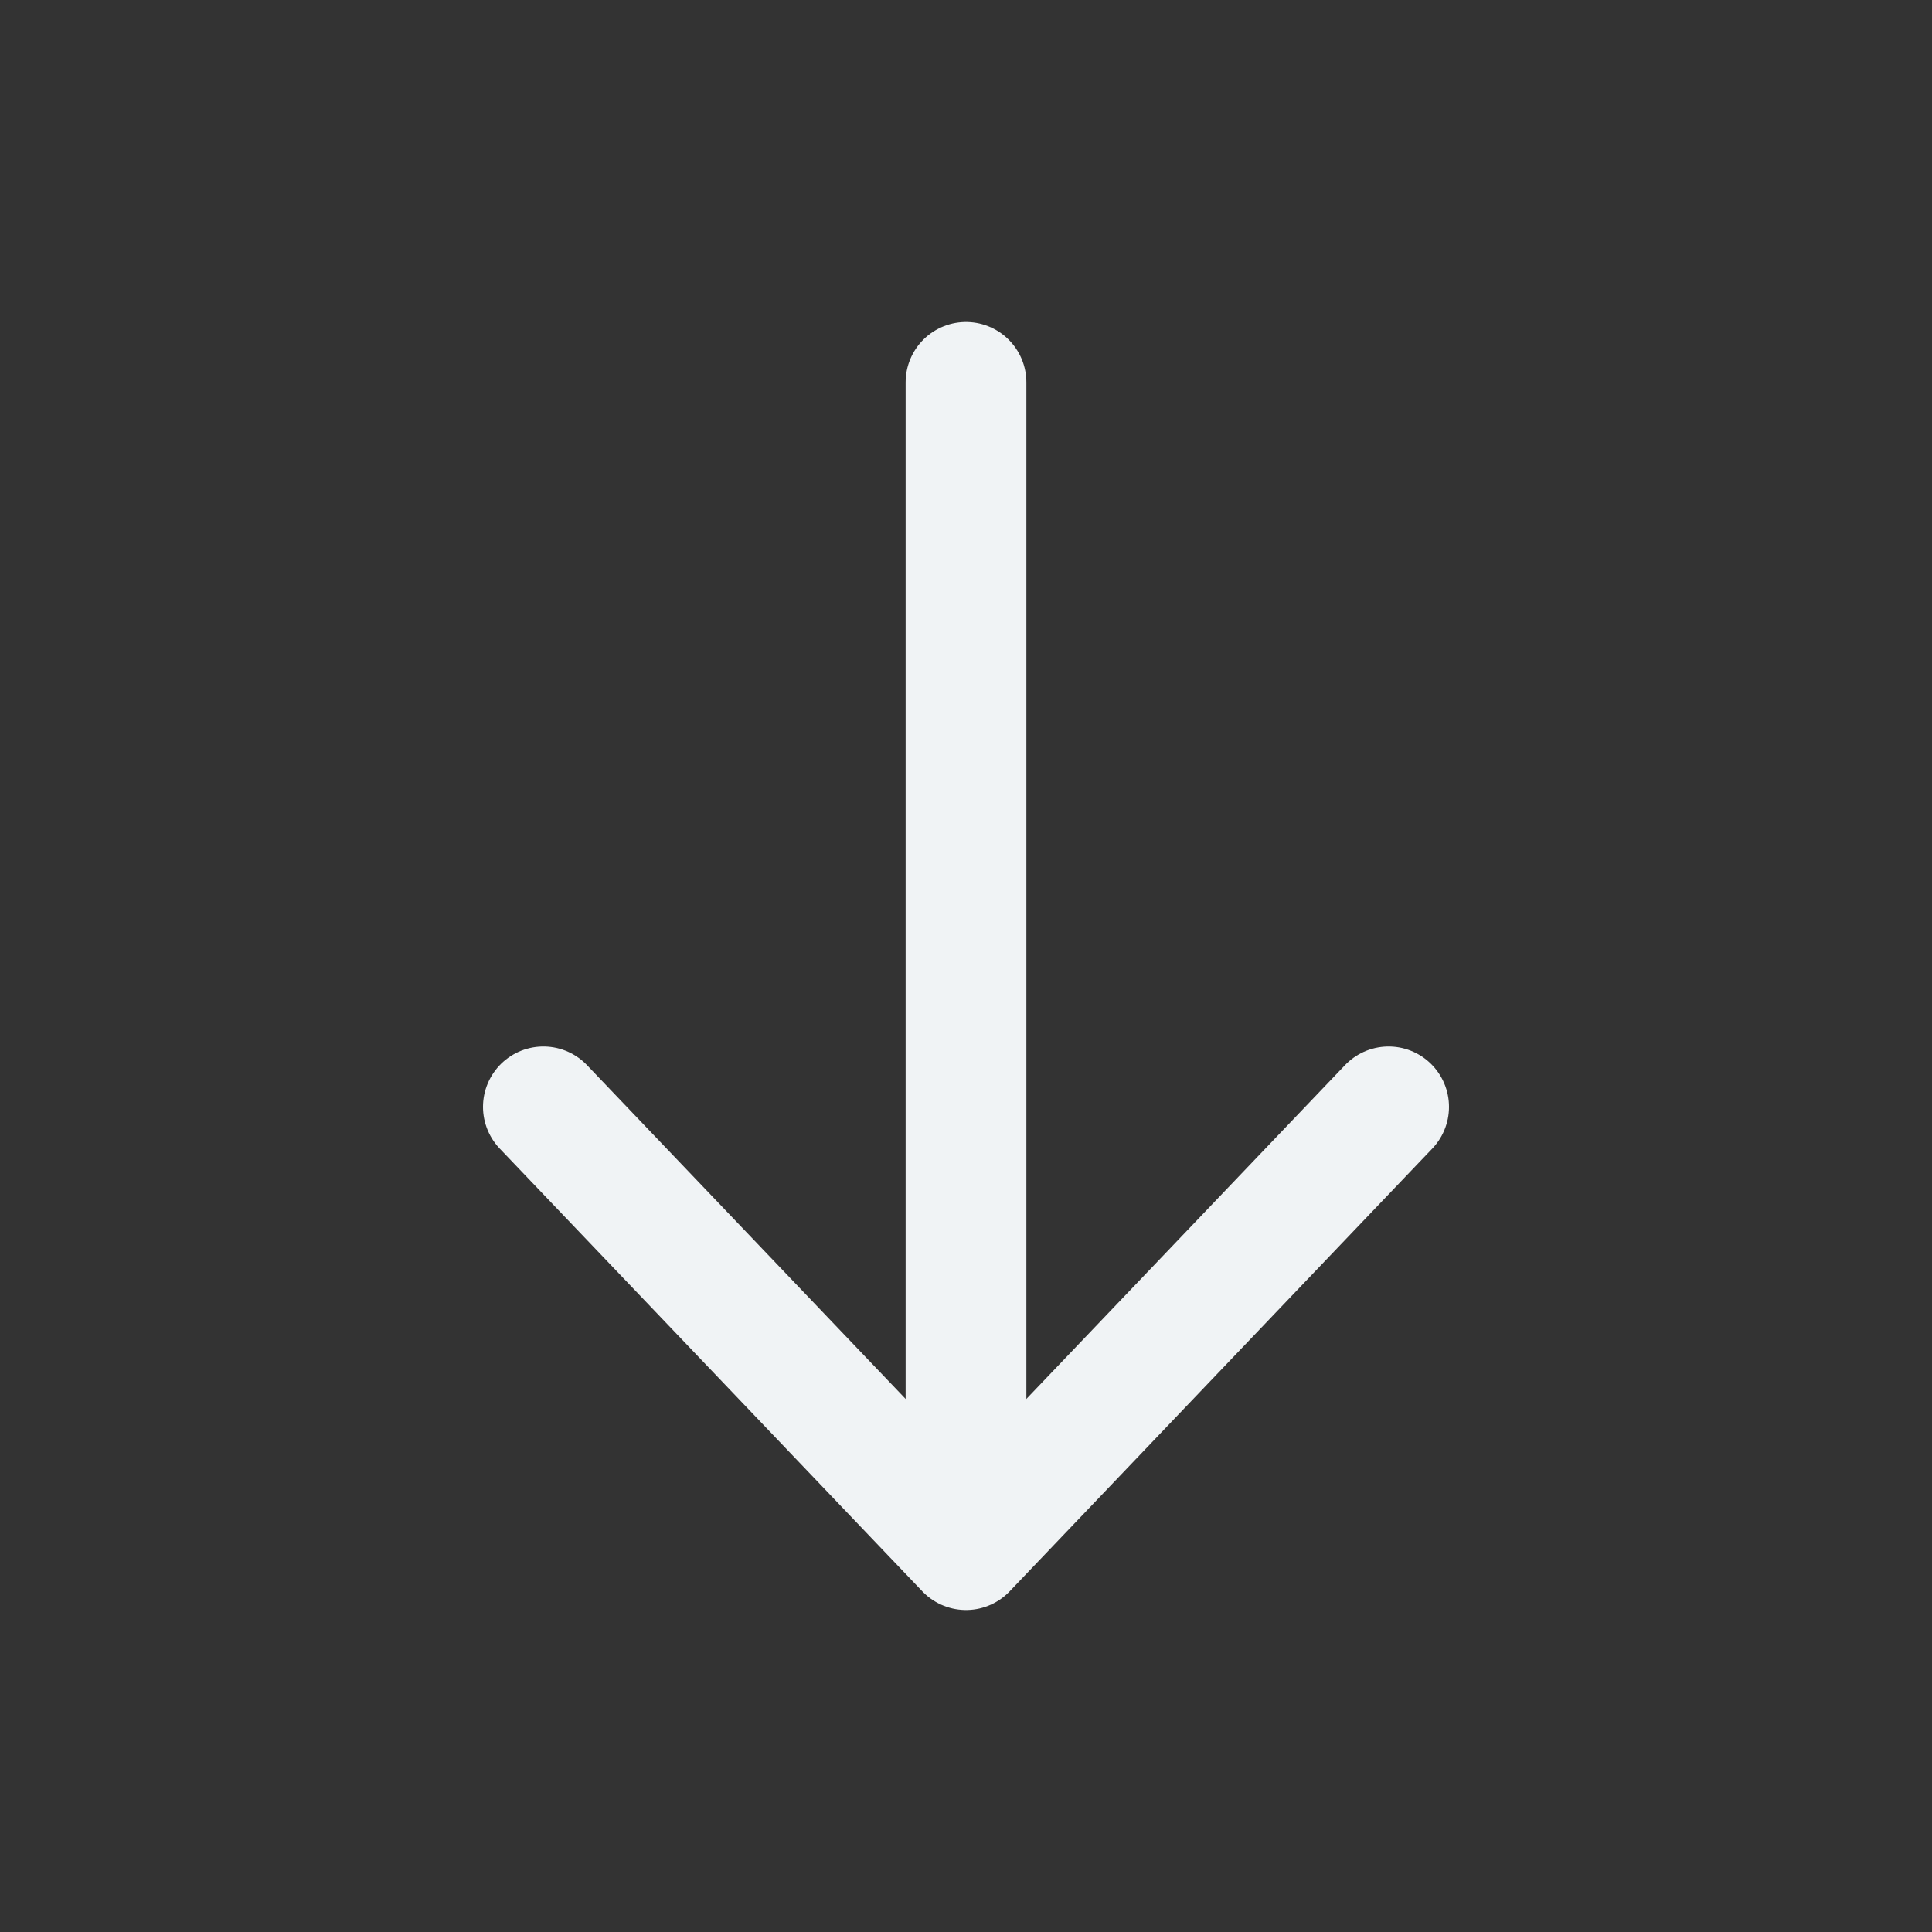 <svg width="46" height="46" fill="none" stroke="#F0F3F5" stroke-linecap="round" stroke-linejoin="round" stroke-width="1.5" viewBox="0 0 24 24" xmlns="http://www.w3.org/2000/svg">
  <rect x="0" y="0" width="24" height="24" fill="#333333" stroke="none"/>
  <path d="M17.25 13.75 12 19.25l-5.25-5.5"></path>
  <path d="M12 18.25V4.75"></path>
</svg>